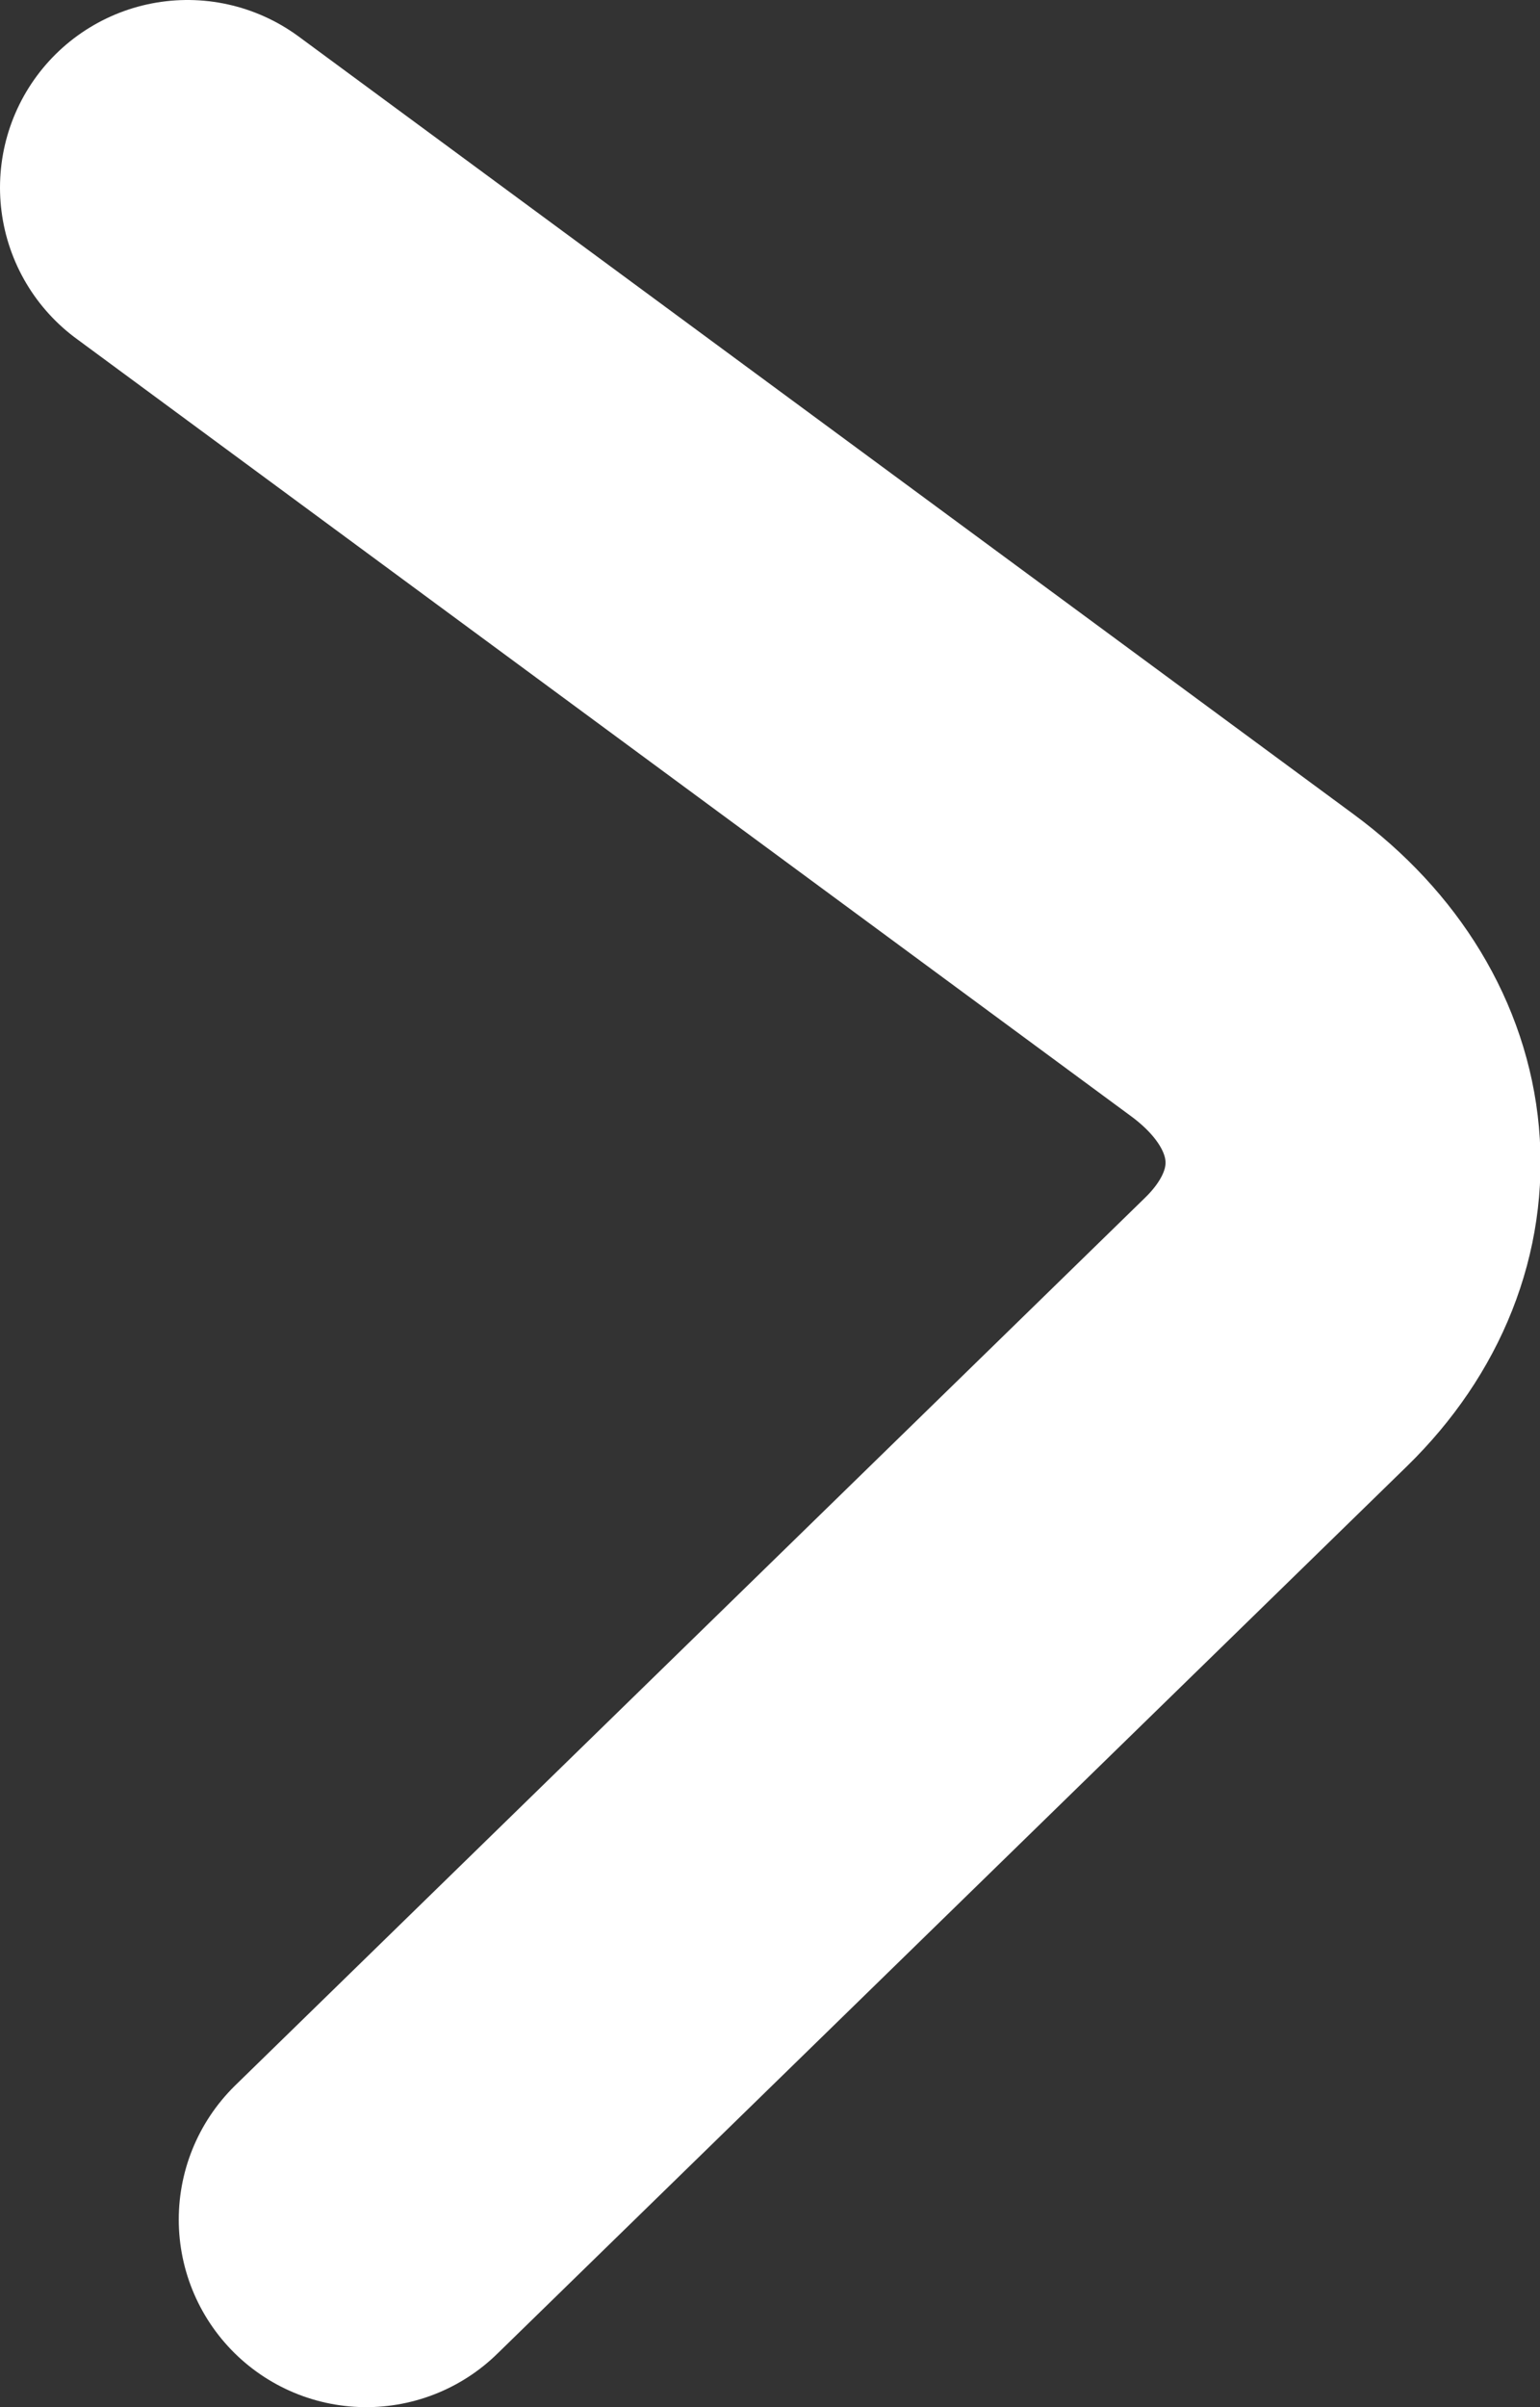 <?xml version="1.0" encoding="UTF-8"?><svg id="Layer_2" xmlns="http://www.w3.org/2000/svg" viewBox="0 0 12.32 19.25"><rect x="0" y="0" width="12.32" height="19.25" fill="#333333" stroke="none"/><g id="Layer_1-2"><path d="M2.93,17.75l7.28-7.1c.91-.89.8-2.14-.27-2.93L1.5,1.5" style="fill:none; stroke:#fff; stroke-linecap:round; stroke-miterlimit:10; stroke-width:3px;"/></g></svg>